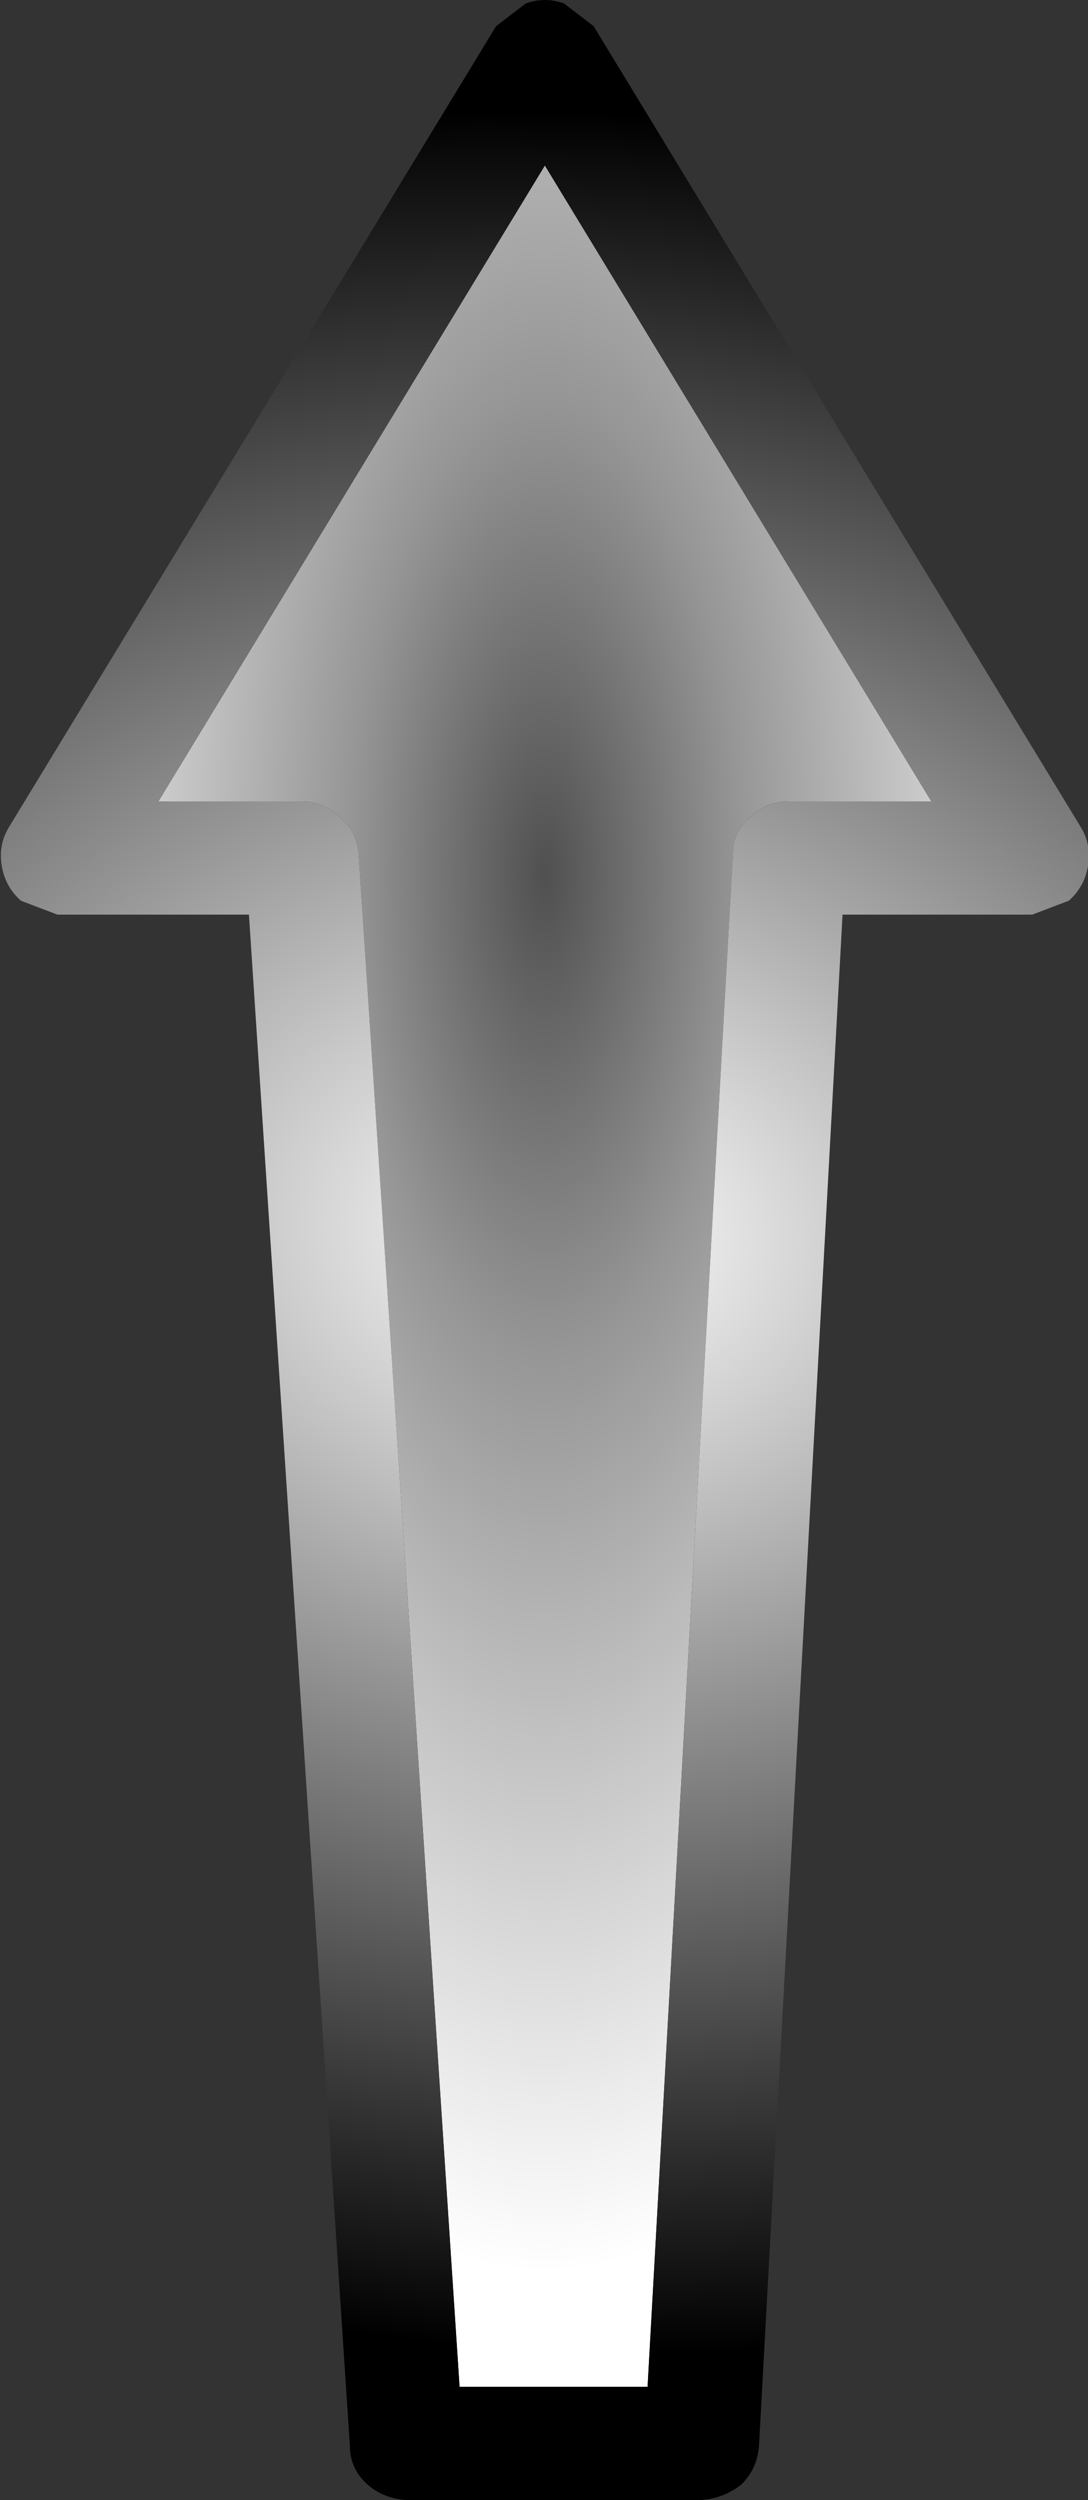 <?xml version="1.0" encoding="UTF-8" standalone="no"?>
<svg xmlns:xlink="http://www.w3.org/1999/xlink" height="71.75px" width="31.25px" xmlns="http://www.w3.org/2000/svg">
  <rect width="100%" height="100%" fill="#333333" stroke="none"/>
  <g transform="matrix(1.0, 0.0, 0.0, 1.0, 15.65, 16.6)">
    <path d="M-7.0 6.4 L-11.1 6.4 0.0 -11.85 11.1 6.4 7.0 6.4 Q6.35 6.4 5.9 6.85 5.4 7.25 5.4 7.9 L2.95 51.9 -2.45 51.9 -5.35 7.9 Q-5.4 7.25 -5.9 6.85 -6.35 6.4 -7.0 6.4" fill="url(#gradient0)" fill-rule="evenodd" stroke="none"/>
    <path d="M0.55 -16.5 L1.4 -15.85 15.4 7.15 Q15.7 7.65 15.6 8.25 15.5 8.85 15.05 9.25 L14.0 9.65 8.55 9.65 6.15 53.6 Q6.1 54.25 5.65 54.7 5.15 55.1 4.5 55.15 L-4.0 55.15 Q-4.65 55.1 -5.1 54.7 -5.6 54.25 -5.6 53.6 L-8.5 9.65 -14.0 9.65 -15.05 9.25 Q-15.5 8.85 -15.6 8.25 -15.7 7.65 -15.4 7.15 L-1.4 -15.85 -0.55 -16.5 Q0.0 -16.7 0.55 -16.5 M-7.0 6.4 Q-6.35 6.4 -5.9 6.85 -5.4 7.25 -5.35 7.9 L-2.45 51.9 2.95 51.9 5.4 7.9 Q5.4 7.25 5.9 6.85 6.35 6.4 7.0 6.4 L11.1 6.4 0.0 -11.85 -11.1 6.4 -7.0 6.4" fill="url(#gradient1)" fill-rule="evenodd" stroke="none"/>
  </g>
  <defs>
    <radialGradient cx="0" cy="0" gradientTransform="matrix(0.02, 0.0, 0.0, 0.049, 0.0, 8.5)" gradientUnits="userSpaceOnUse" id="gradient0" r="819.2" spreadMethod="pad">
      <stop offset="0.0" stop-color="#505050"/>
      <stop offset="0.337" stop-color="#959595"/>
      <stop offset="1.0" stop-color="#ffffff"/>
    </radialGradient>
    <radialGradient cx="0" cy="0" gradientTransform="matrix(0.004, -0.039, 0.052, 0.005, 0.5, 18.75)" gradientUnits="userSpaceOnUse" id="gradient1" r="819.2" spreadMethod="pad">
      <stop offset="0.0" stop-color="#ffffff"/>
      <stop offset="1.0" stop-color="#000000"/>
    </radialGradient>
  </defs>
</svg>
